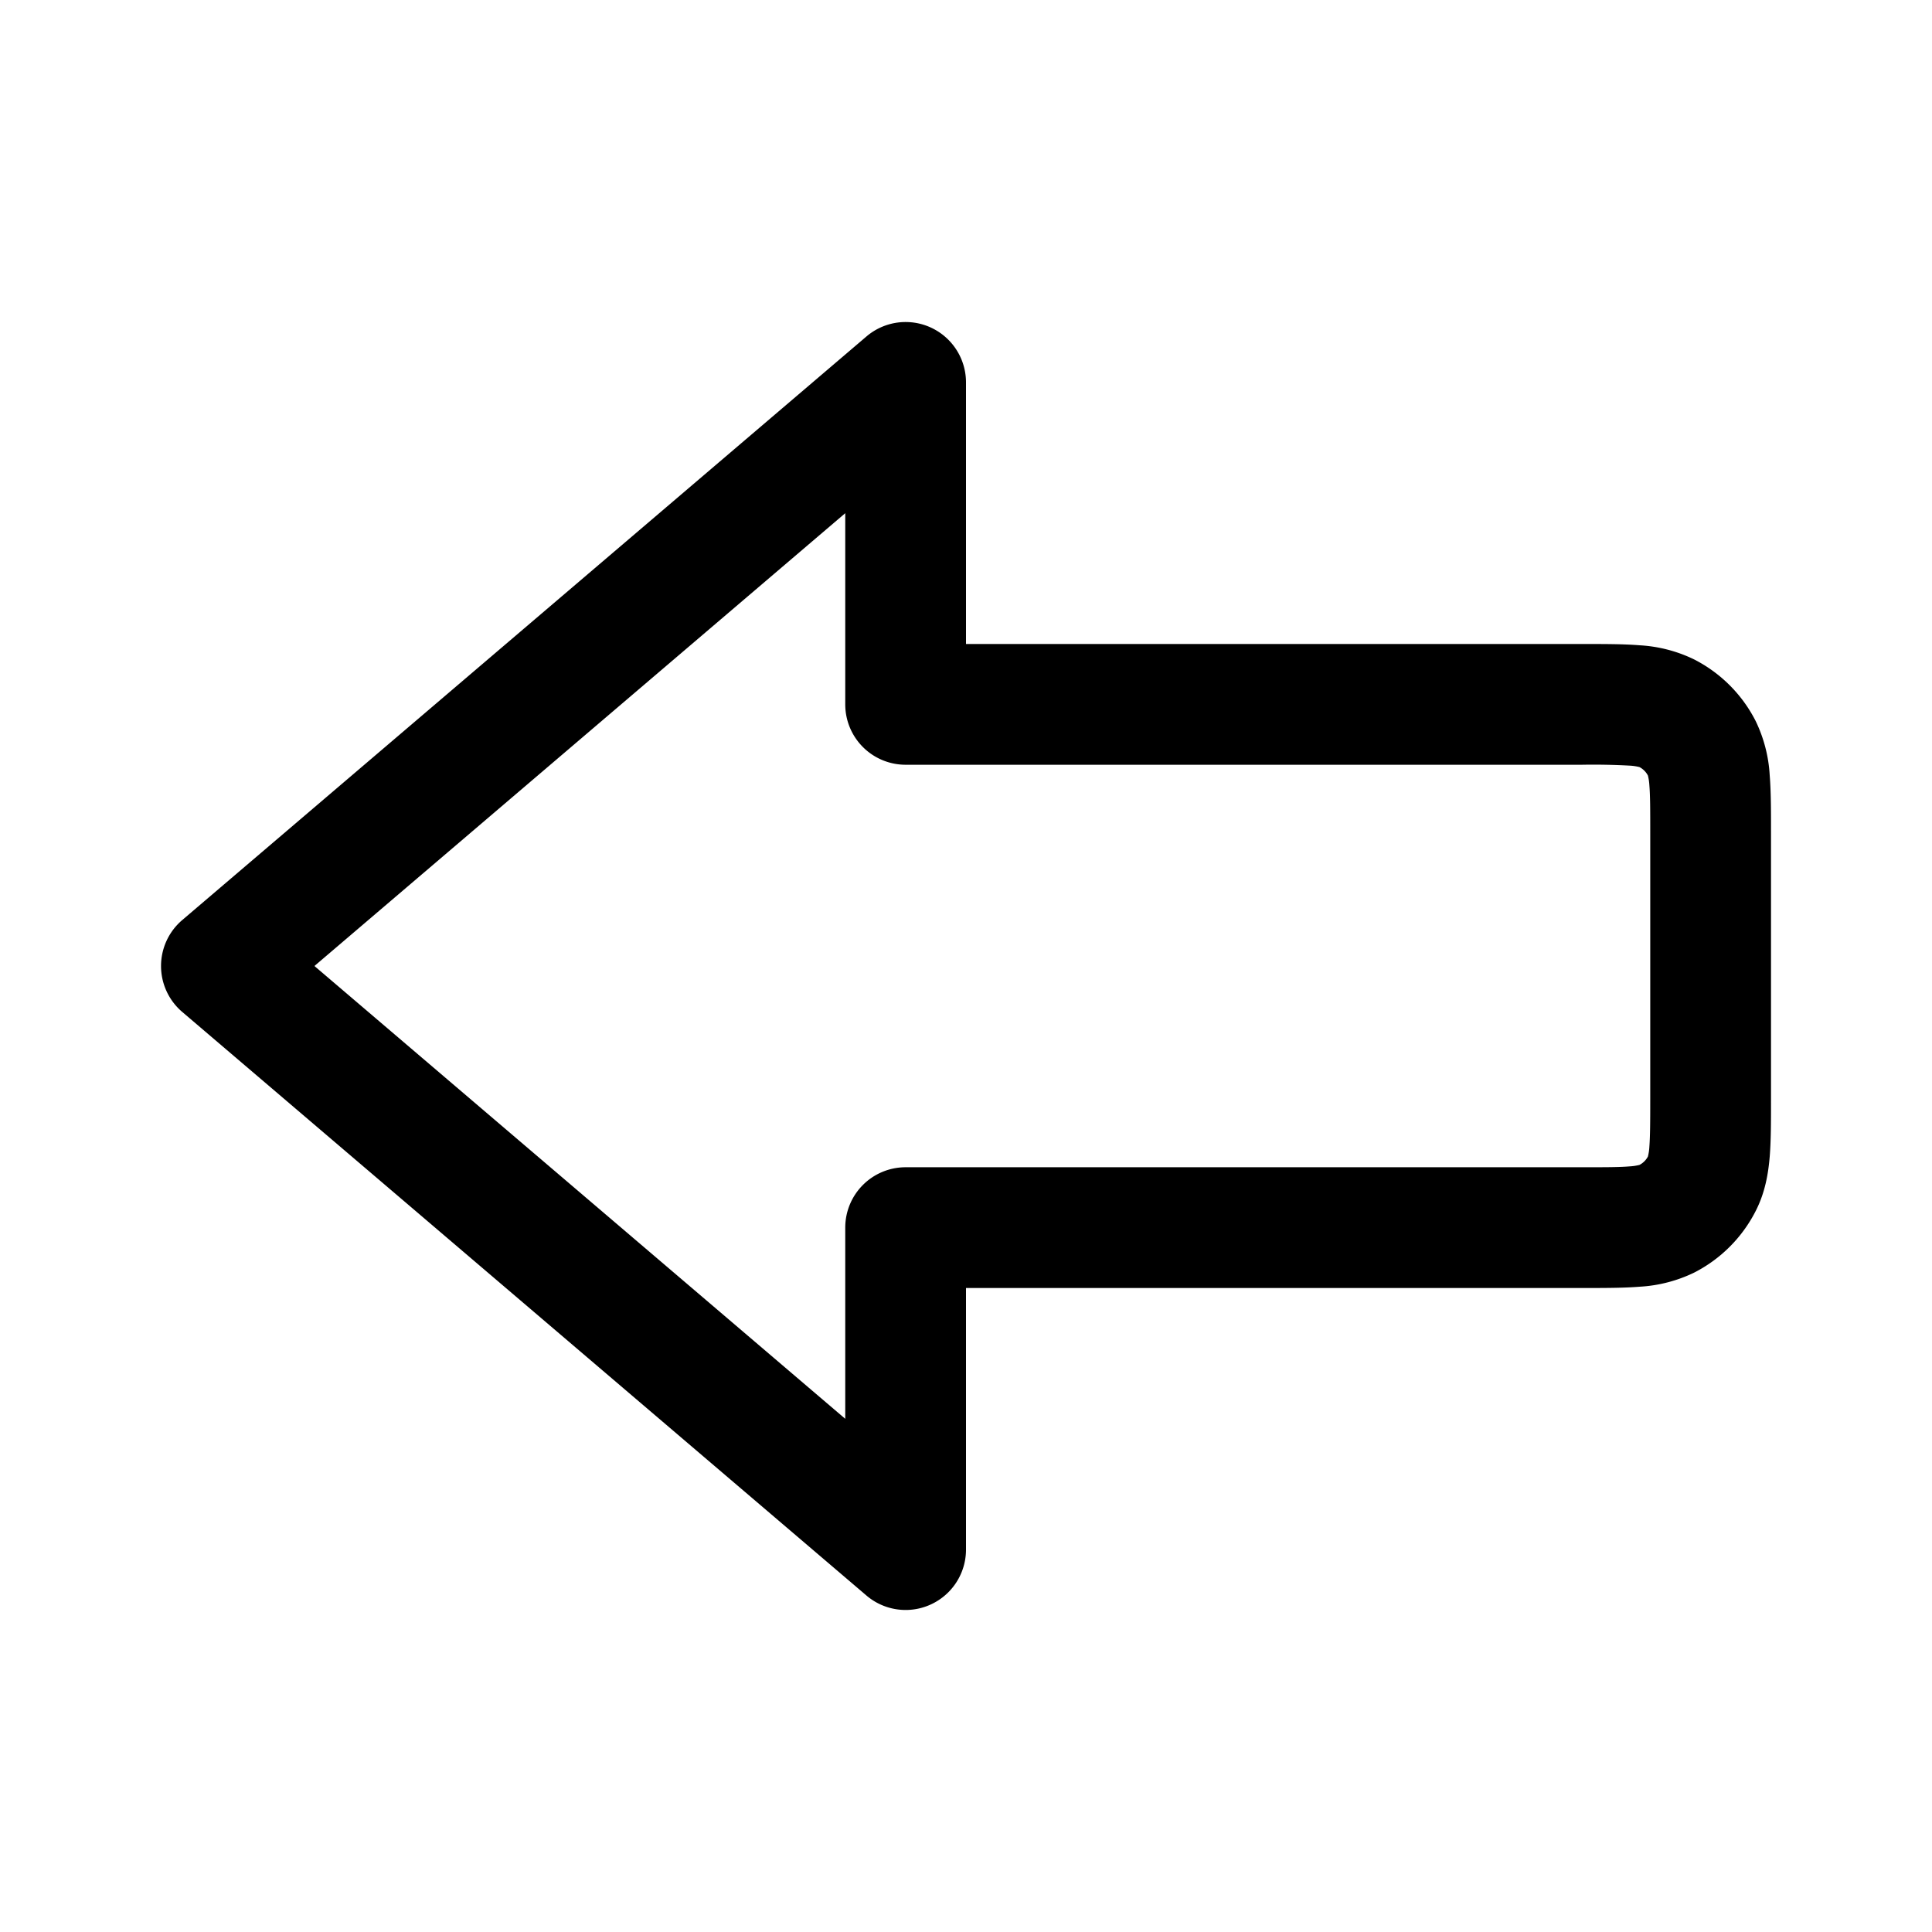 <svg xmlns="http://www.w3.org/2000/svg" width="24" height="24"><path fill-rule="evenodd" d="M22 13.676v-3.352c0-.258 0-.494-.016-.692a1.775 1.775 0 00-.175-.676 1.75 1.75 0 00-.765-.765 1.774 1.774 0 00-.676-.175C20.17 8 19.934 8 19.676 8H12V4.75a.75.75 0 00-1.237-.57l-8.5 7.25a.75.75 0 000 1.14l8.5 7.25A.75.75 0 0012 19.25V16h7.676c.258 0 .494 0 .692-.016a1.78 1.78 0 00.677-.175 1.75 1.75 0 00.764-.764c.118-.23.157-.464.175-.677.016-.198.016-.434.016-.692zm-1.53.693v-.001.001zm.001-.002a.638.638 0 00.018-.121c.01-.13.011-.304.011-.596v-3.3c0-.292 0-.467-.011-.596a.638.638 0 00-.018-.12.25.25 0 00-.105-.105.626.626 0 00-.12-.018 8.337 8.337 0 00-.596-.011h-8.4a.75.75 0 01-.75-.75V6.375L3.906 12l6.594 5.625V15.25a.75.75 0 01.75-.75h8.4c.292 0 .467 0 .596-.011a.636.636 0 00.12-.018.25.25 0 00.105-.104zm-.102.103h-.001.001zm0-4.94h-.001.001zm.101.1v.002-.001z"/></svg>